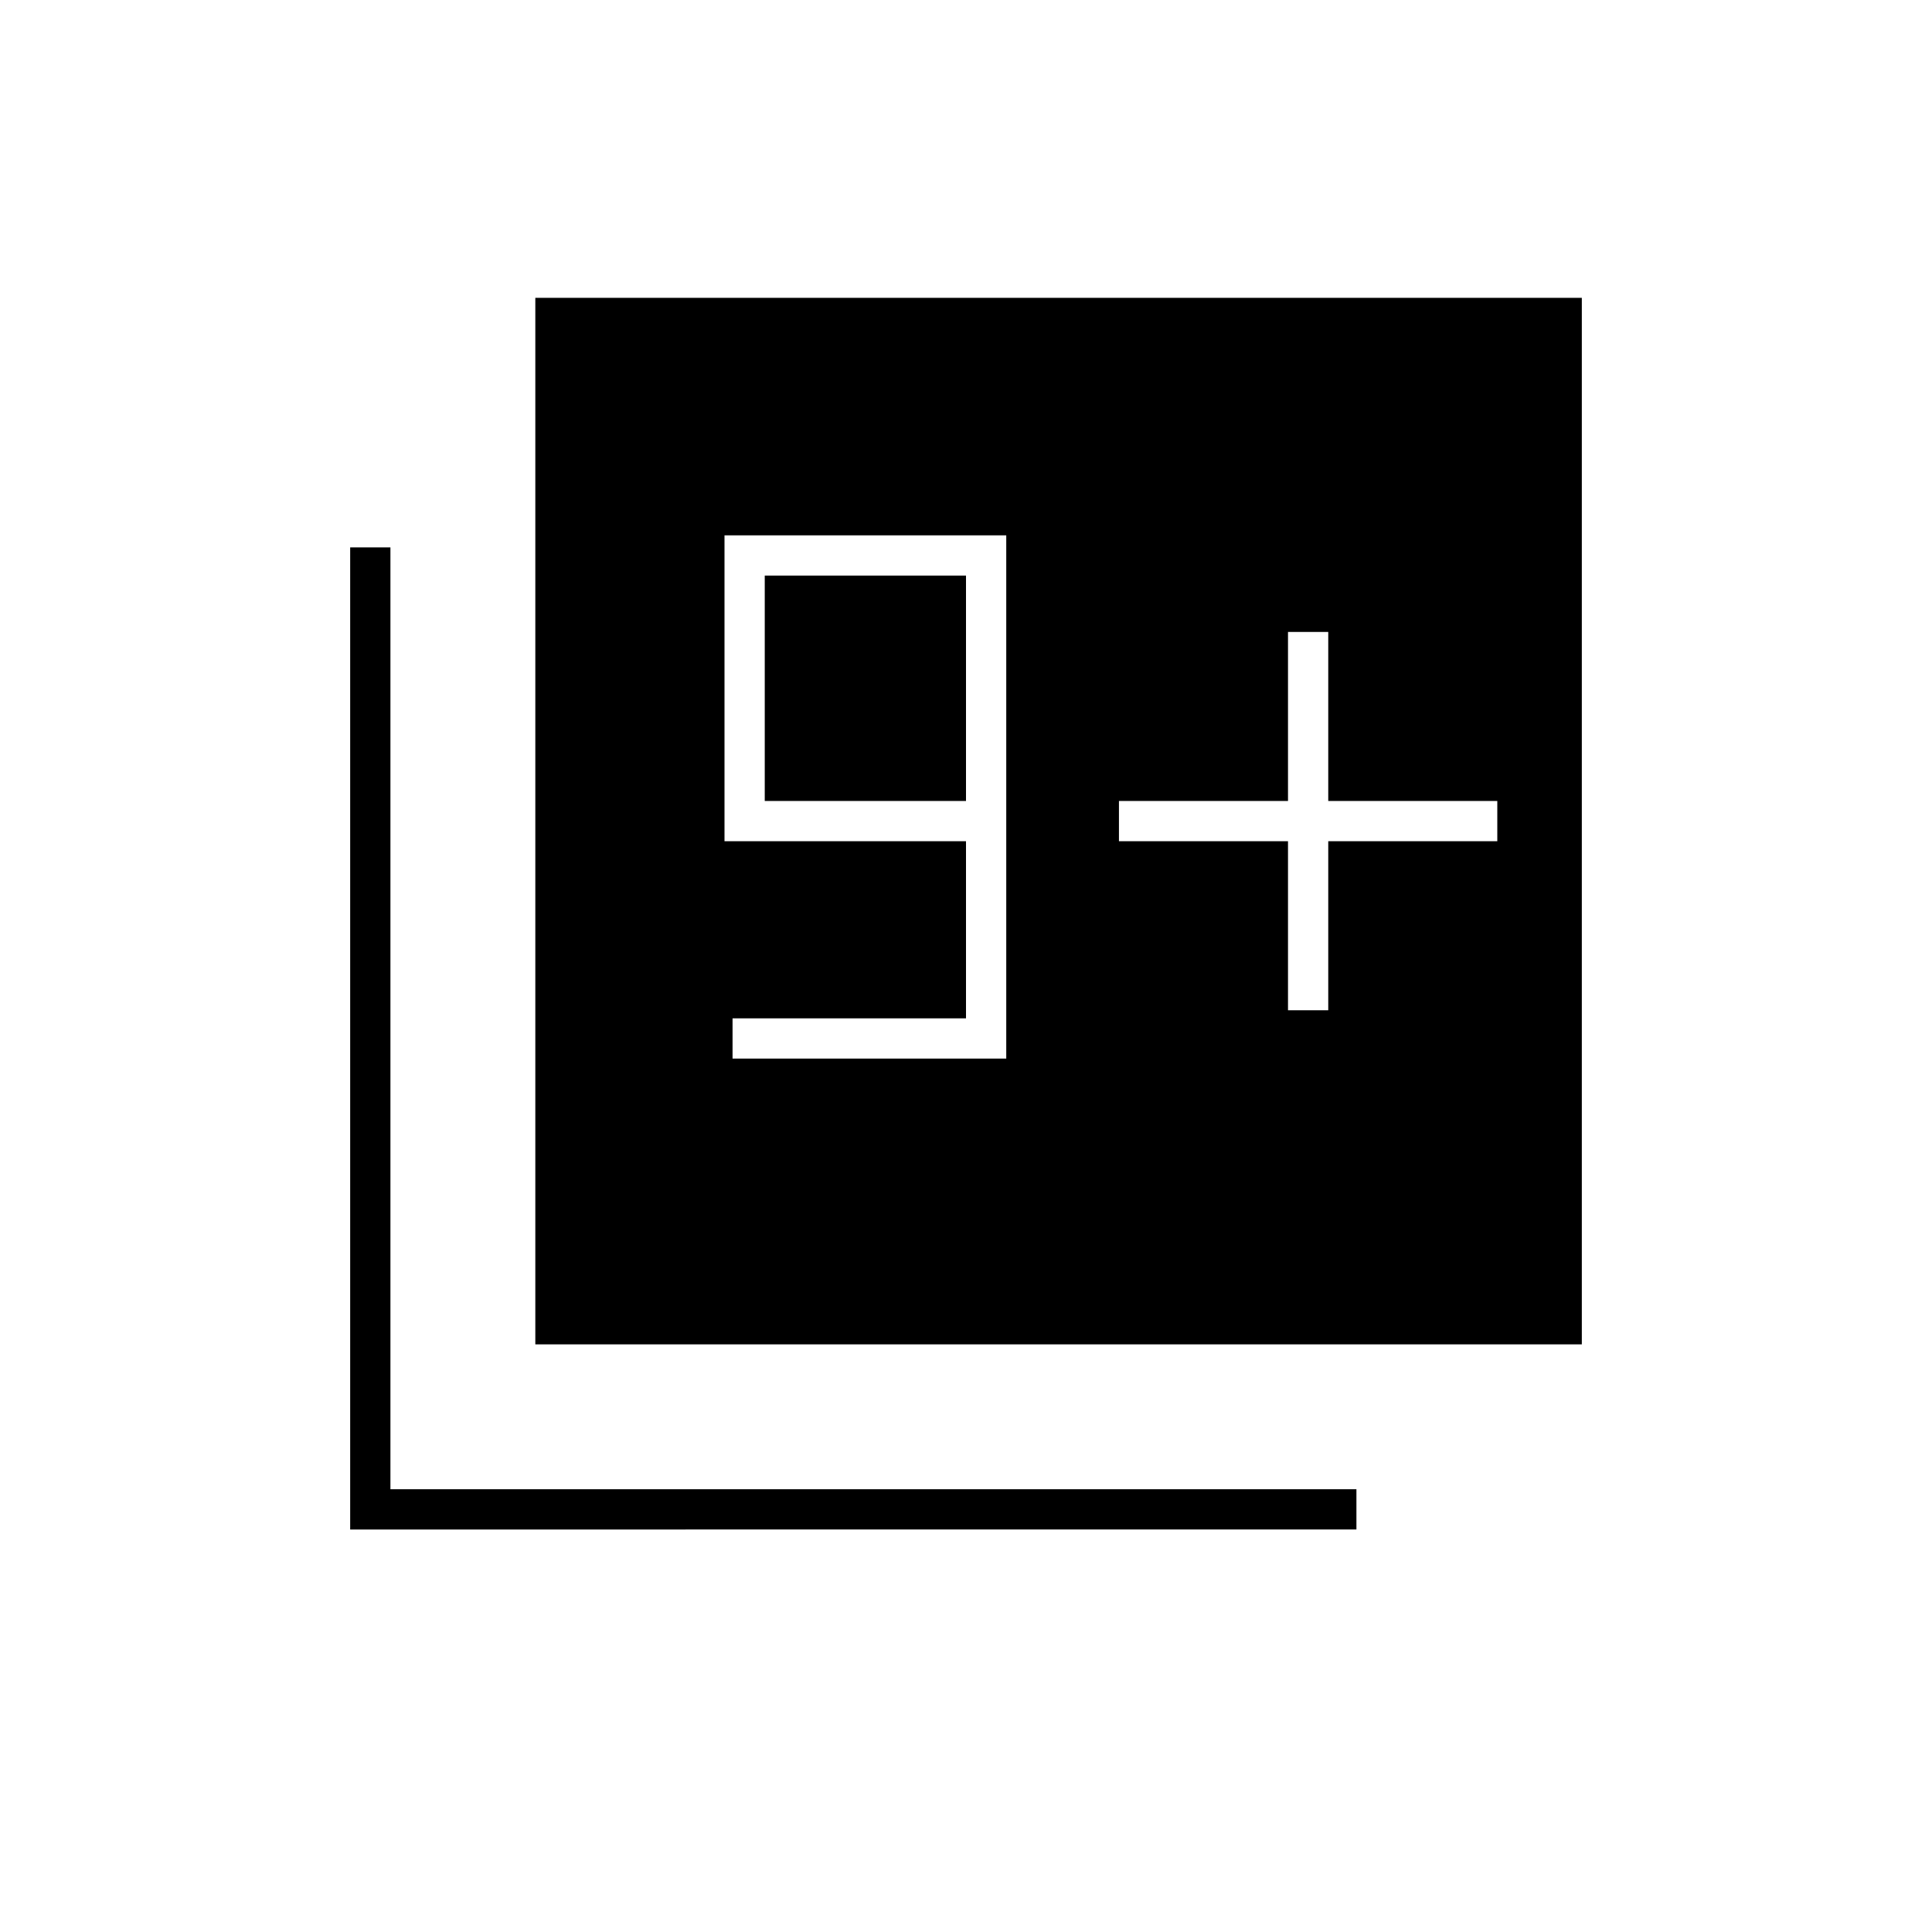 <svg xmlns="http://www.w3.org/2000/svg" height="20" viewBox="0 -960 960 960" width="20"><path d="M266-292v-520h520v520H266Zm-92 92v-488h20v468h480v20H174Zm190-234h136v-260H360v152h120v88H364v20Zm116-128H380v-112h100v112Zm160 104h20v-84h84v-20h-84v-84h-20v84h-84v20h84v84Z"/></svg>